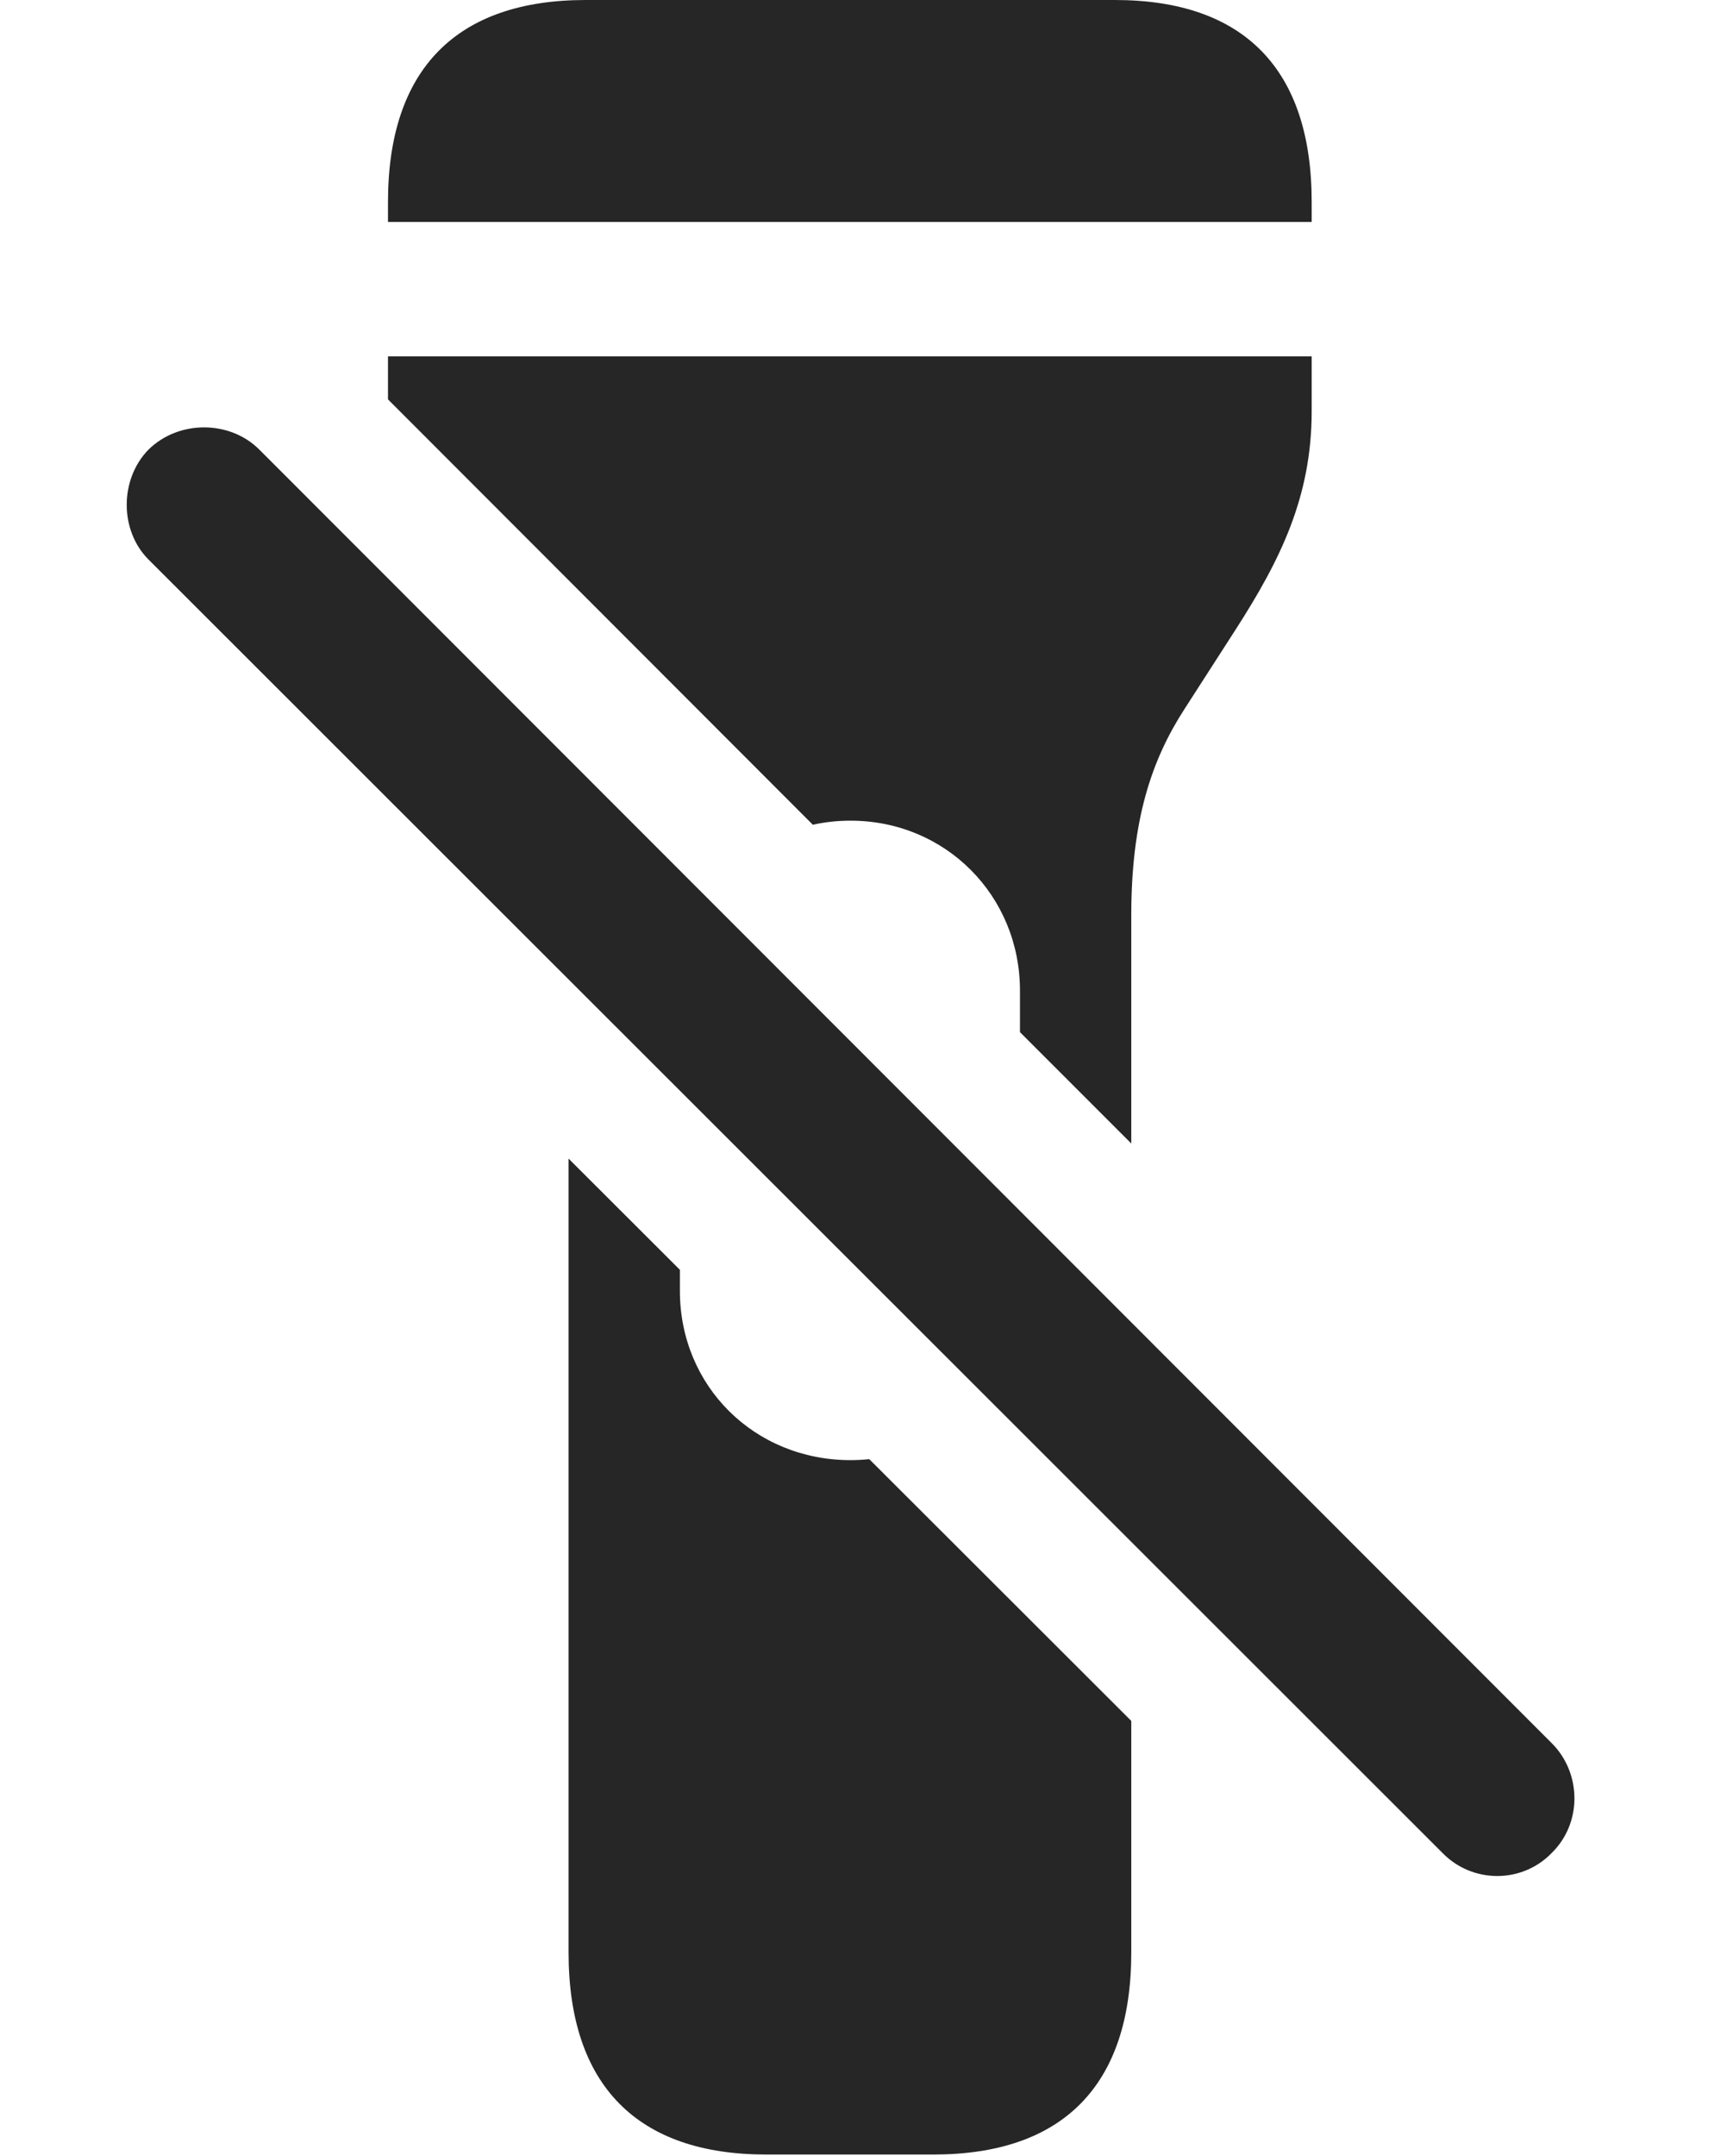 <?xml version="1.0" encoding="UTF-8"?>
<!--Generator: Apple Native CoreSVG 326-->
<!DOCTYPE svg PUBLIC "-//W3C//DTD SVG 1.1//EN" "http://www.w3.org/Graphics/SVG/1.1/DTD/svg11.dtd">
<svg version="1.1" xmlns="http://www.w3.org/2000/svg" xmlns:xlink="http://www.w3.org/1999/xlink"
       viewBox="0 0 19.135 23.797">
       <g>
              <rect height="23.797" opacity="0" width="19.135" x="0" y="0" />
              <path d="M7.507 14.015L7.507 14.248C7.507 15.297 8.328 16.116 9.392 16.116C9.462 16.116 9.531 16.112 9.598 16.105L12.491 18.994L12.491 21.55C12.491 23.021 11.732 23.78 10.307 23.78L8.459 23.78C7.042 23.78 6.278 23.021 6.278 21.55L6.278 12.788ZM14.483 4.538C14.483 5.482 14.138 6.179 13.645 6.946L13.081 7.822C12.712 8.391 12.491 9.056 12.491 10.103L12.491 12.621L11.262 11.392L11.262 10.933C11.262 9.887 10.441 9.058 9.392 9.058C9.248 9.058 9.108 9.073 8.975 9.103L4.284 4.408L4.284 3.933L14.483 3.933ZM14.483 2.23L14.483 2.45L4.284 2.45L4.284 2.23C4.284 0.759 5.045 0 6.467 0L12.309 0C13.731 0 14.483 0.759 14.483 2.23Z"
                     fill="currentColor" fill-opacity="0.85" />
              <path d="M1.64 6.176L15.927 20.451C16.258 20.791 16.806 20.791 17.134 20.451C17.471 20.121 17.464 19.57 17.134 19.24L2.863 4.962C2.54 4.639 1.977 4.632 1.64 4.962C1.319 5.29 1.319 5.855 1.64 6.176Z"
                     fill="currentColor" fill-opacity="0.85" />
       </g>
</svg>